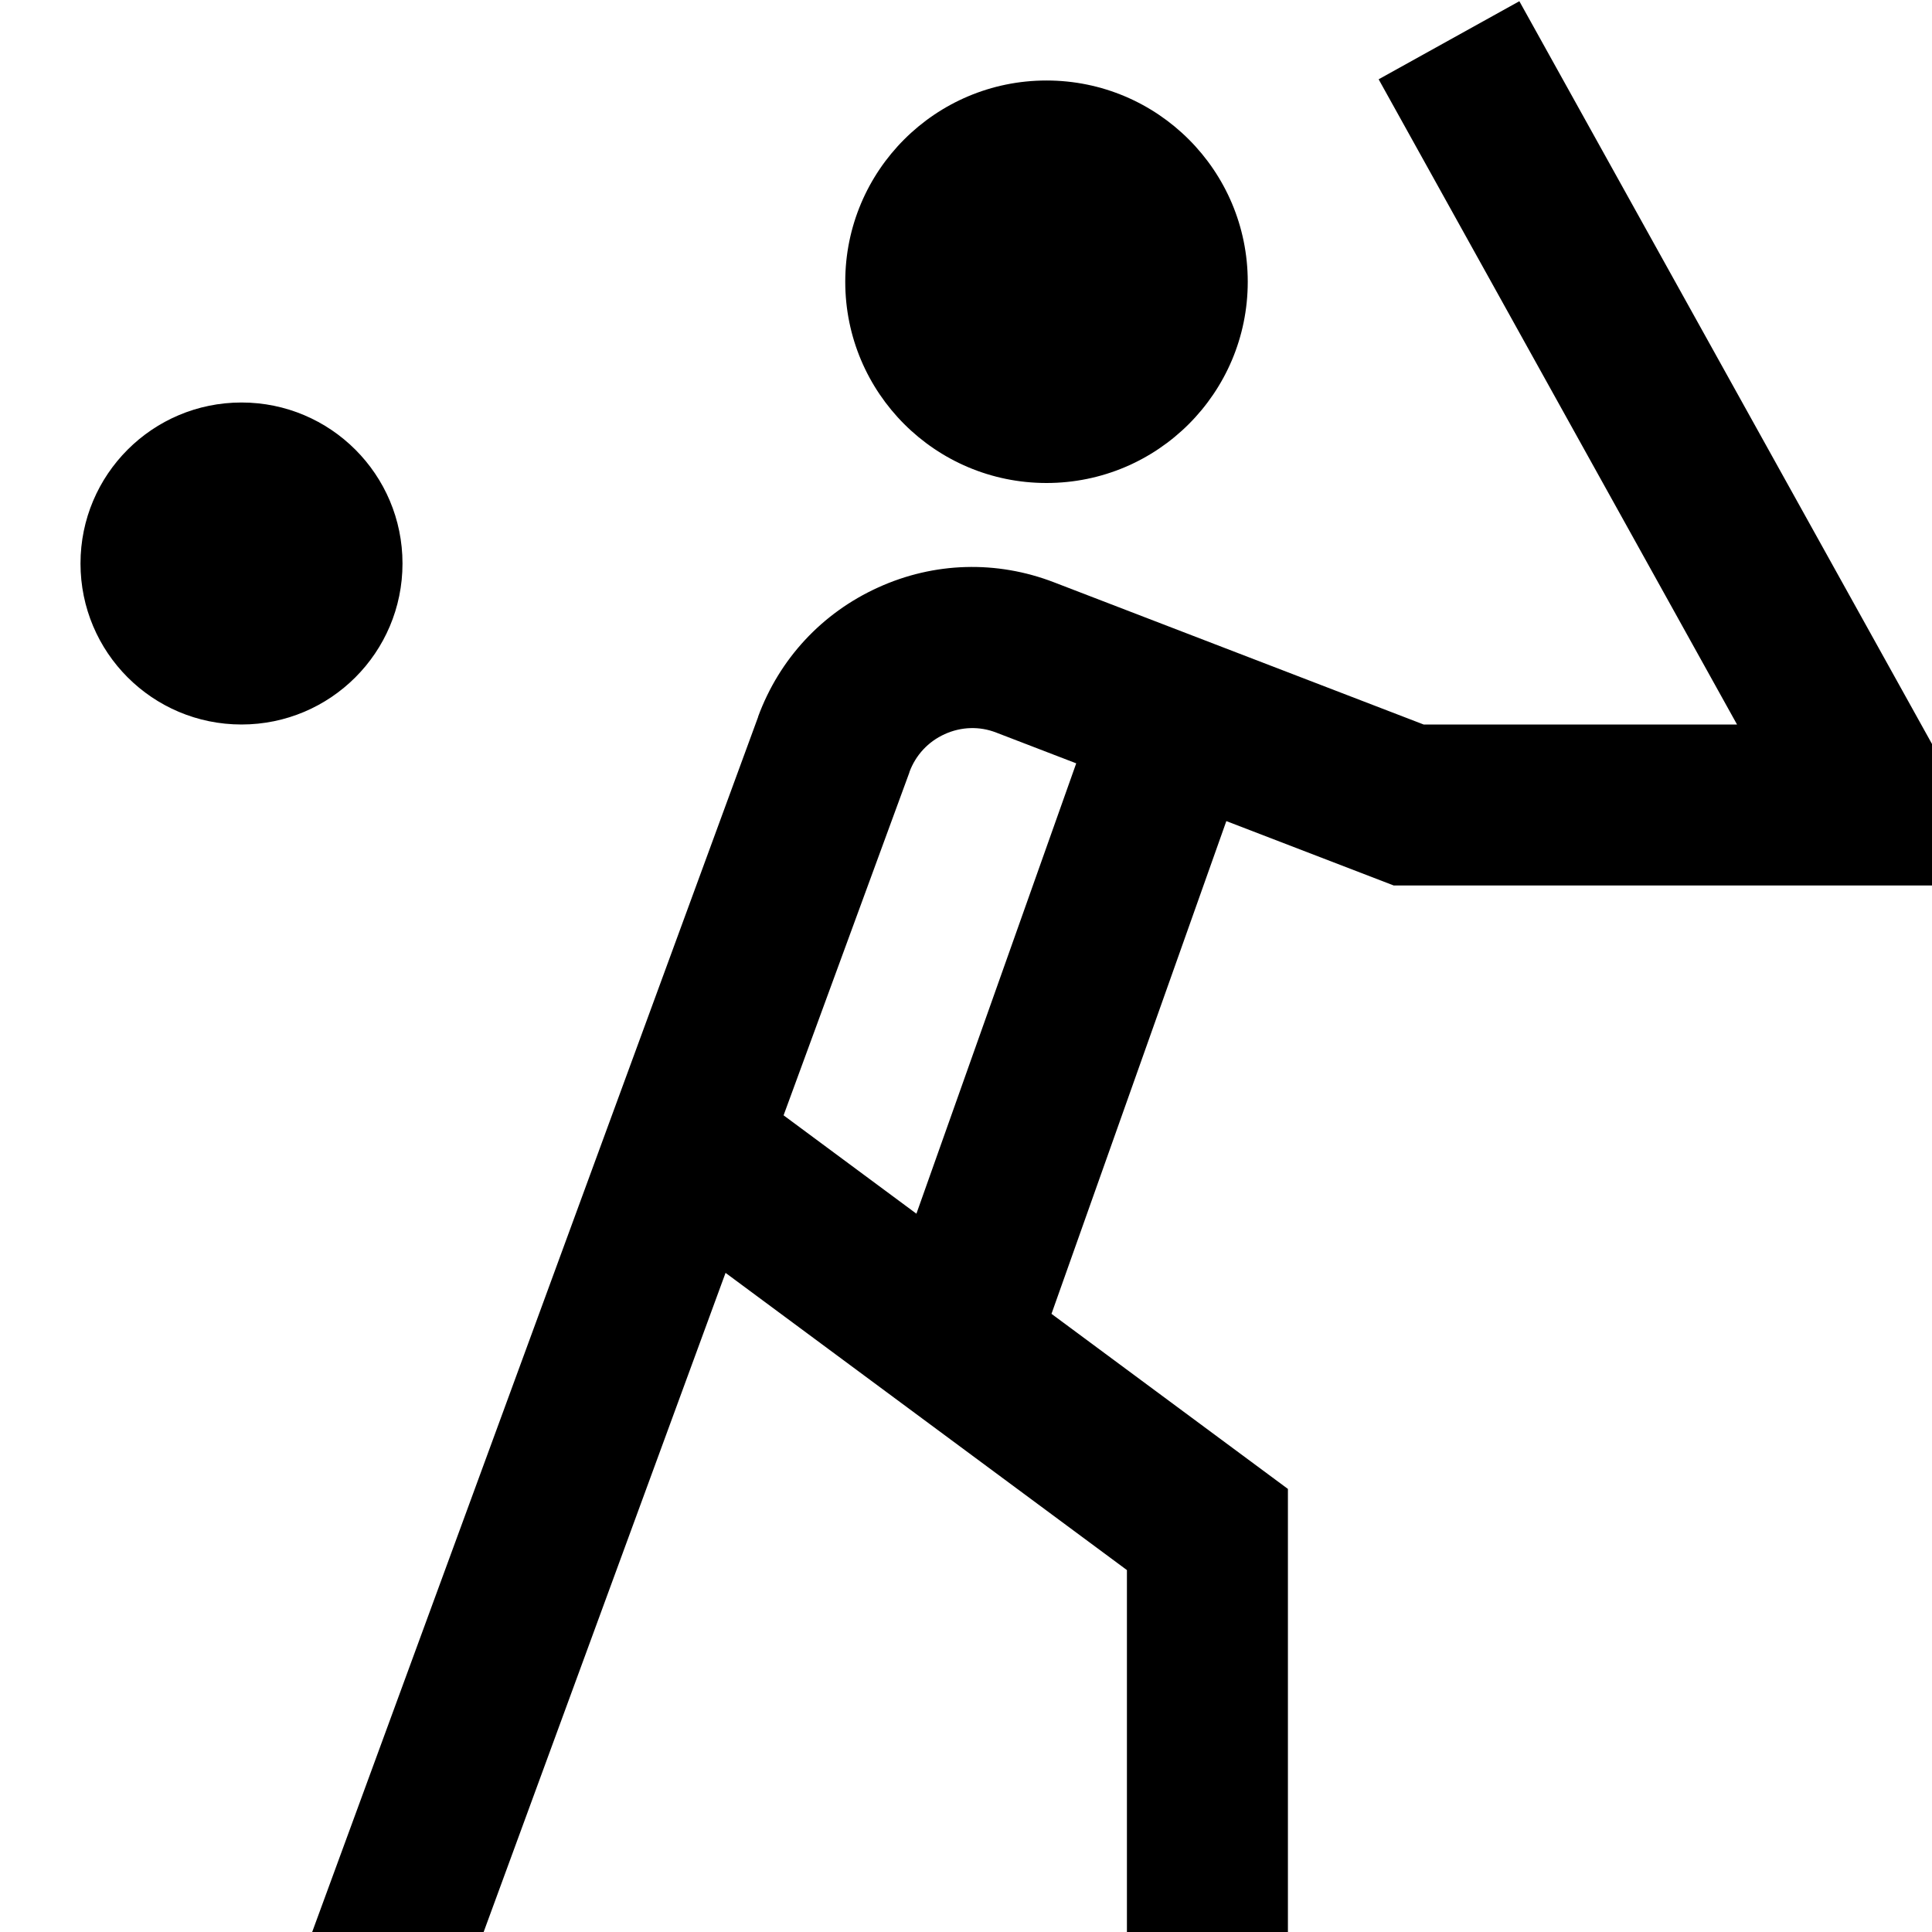 <svg id="Layer_1" viewBox="0 0 24 24" xmlns="http://www.w3.org/2000/svg" data-name="Layer 1"><path d="m10.5 3.5c0-1.381 1.119-2.5 2.5-2.5s2.5 1.119 2.5 2.5-1.119 2.5-2.5 2.5-2.5-1.119-2.5-2.5zm-5.5 3.5c0-1.105-.895-2-2-2s-2 .895-2 2 .895 2 2 2 2-.895 2-2zm19 2.241v1.759h-6.686l-2.08-.8-2.172 6.121 2.937 2.175v5.504h-2v-4.496l-4.986-3.692-3.005 8.188h-2.13l5.54-15.095v-.004c.265-.718.794-1.287 1.49-1.603.696-.317 1.473-.339 2.186-.064l4.591 1.766h3.893l-4.452-8.015 1.748-.97 5.126 9.227zm-10.632.241-.991-.381c-.209-.082-.437-.074-.642.019s-.36.26-.438.471v.004s0 0 0 0l-1.563 4.26 1.65 1.222 1.985-5.594z"/></svg>